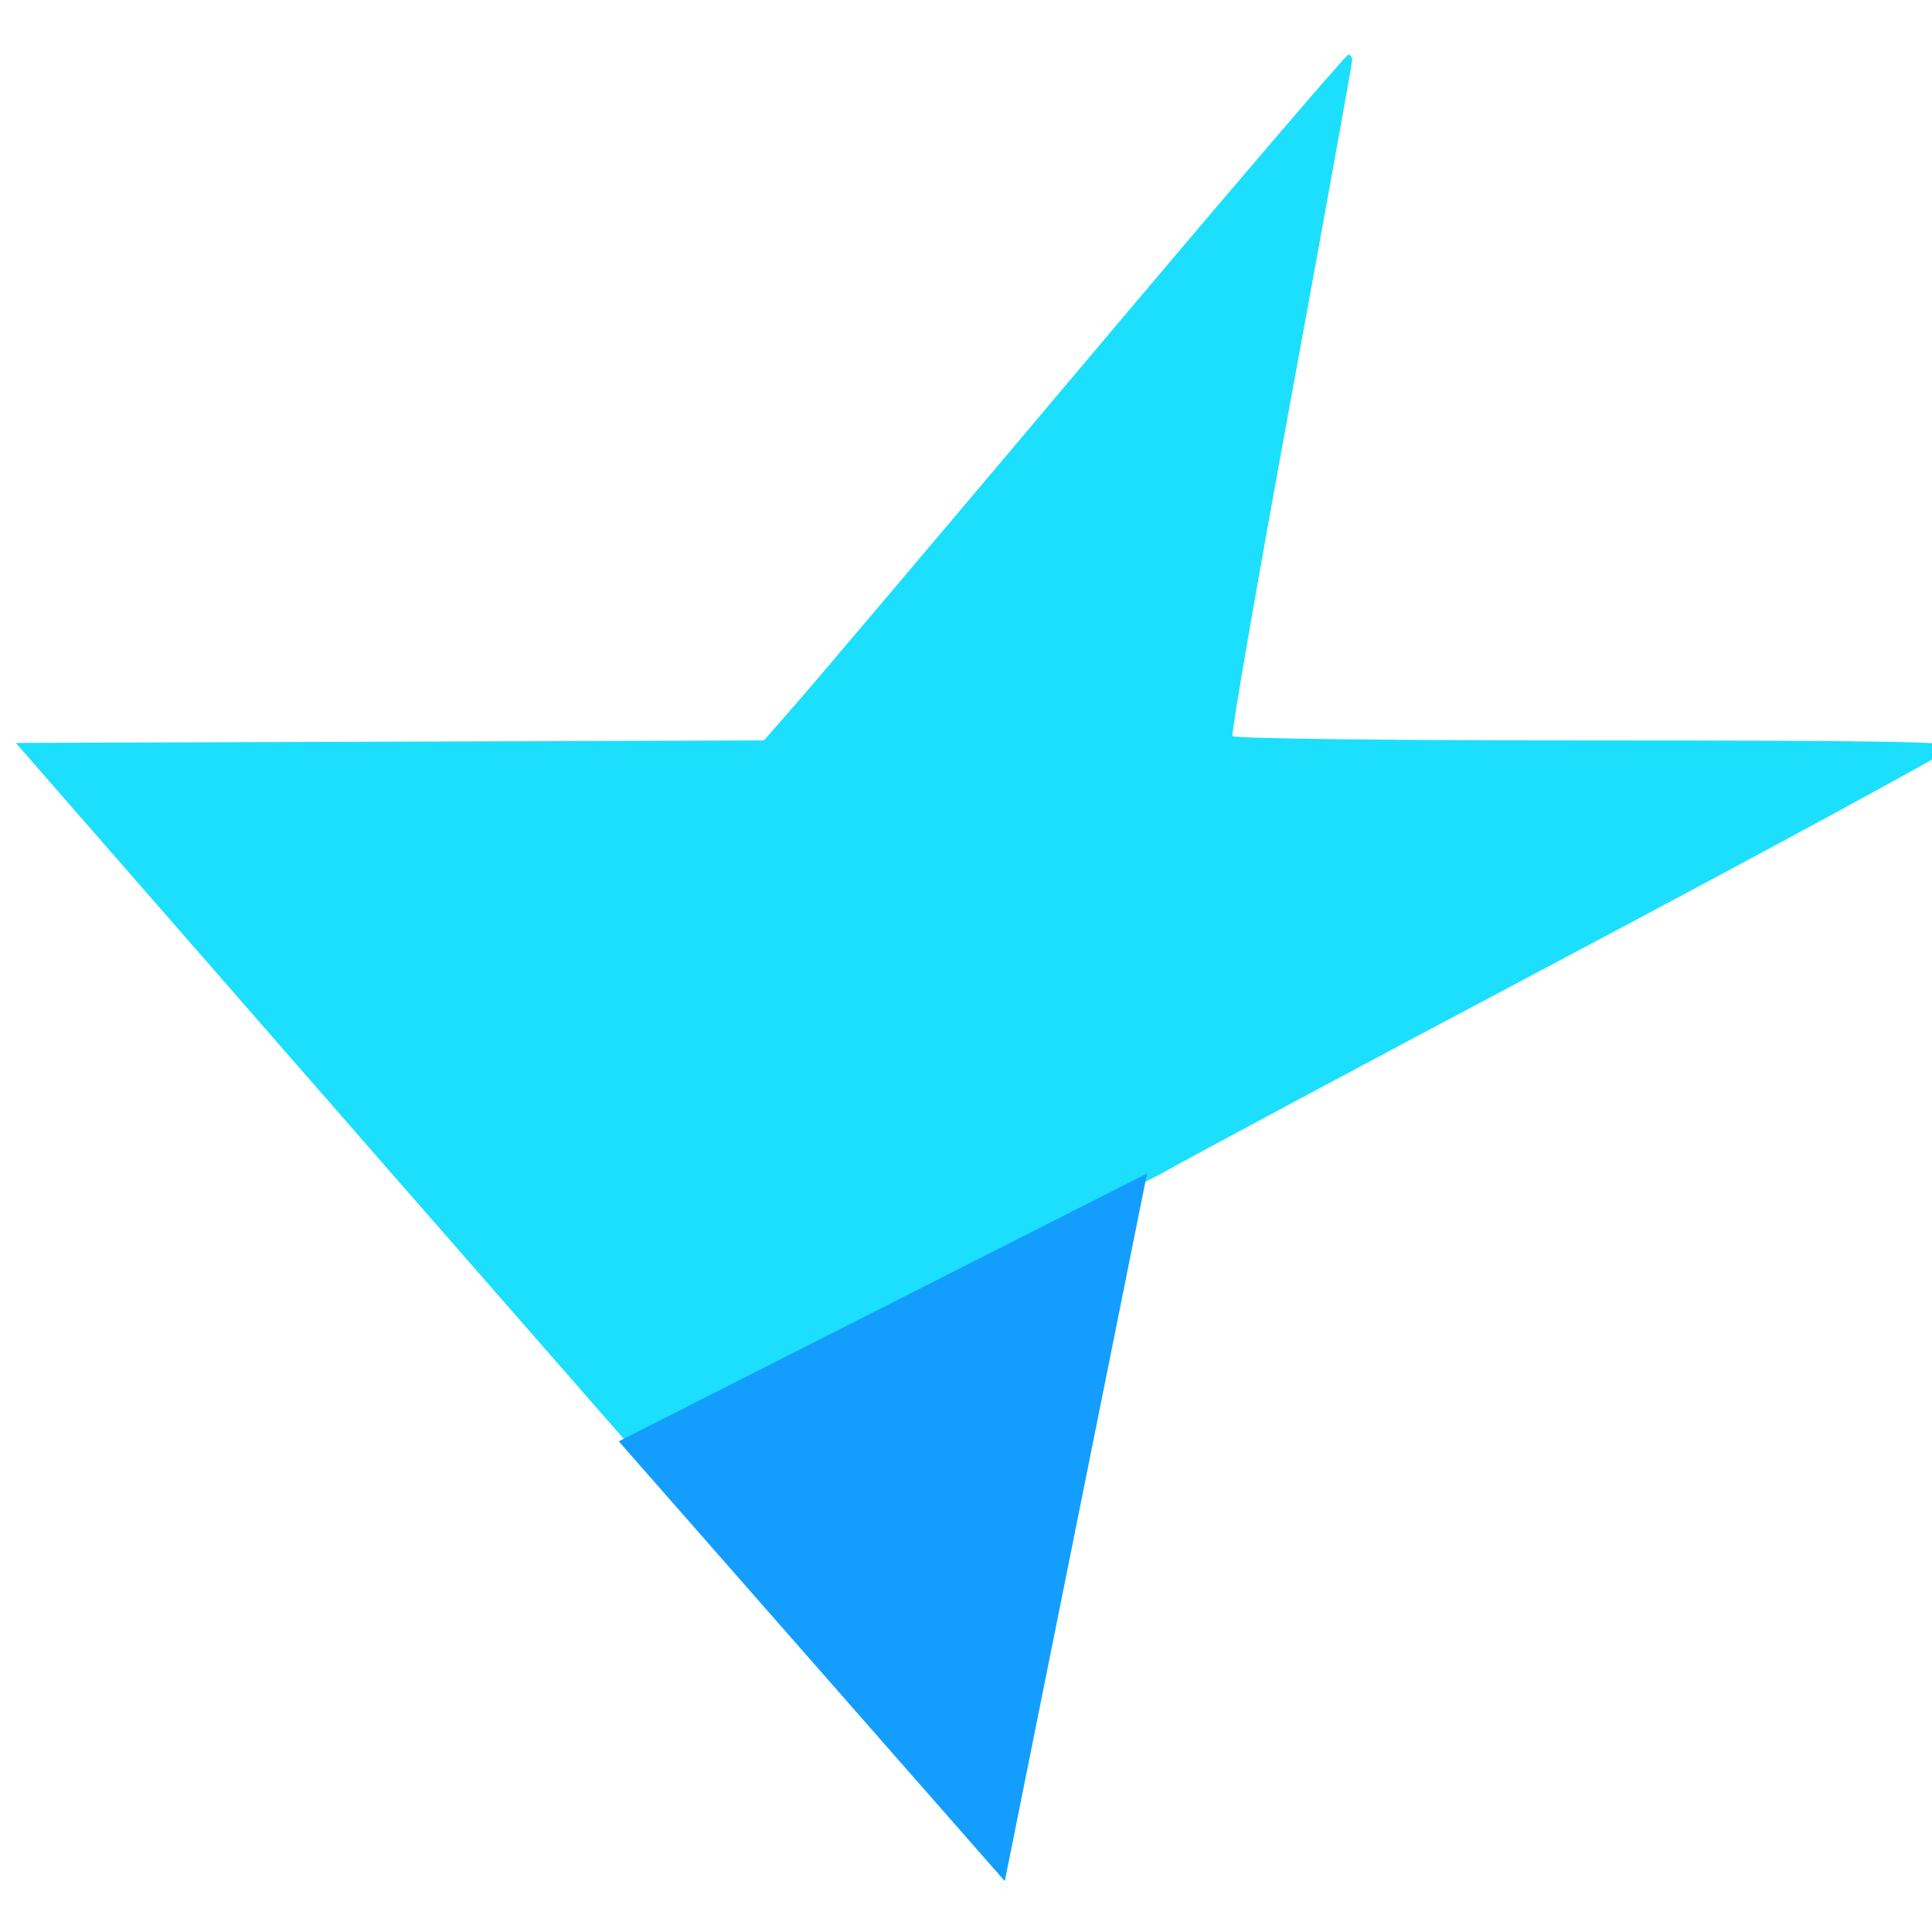 <?xml version="1.0" encoding="UTF-8"?>
<svg width="64" height="64" version="1.1" viewBox="0 0 16.933 16.933" xmlns="http://www.w3.org/2000/svg" xmlns:cc="http://creativecommons.org/ns#" xmlns:dc="http://purl.org/dc/elements/1.1/" xmlns:rdf="http://www.w3.org/1999/02/22-rdf-syntax-ns#">
 <g transform="matrix(.162 0 0 .162 -48.118 -2.375)">
  <path transform="scale(.265)" d="m1396.1 66.496c-0.443 0-24.405 28.003-53.25 62.227-28.845 34.224-55.504 65.721-59.244 69.994l-6.799 7.768-152.73 0.512 8.725 10c49.908 57.2 86.582 99.166 116.3 133.12l108.01-54.76v0.021c5.67-3.239 39.894-21.568 80.986-43.355 44.637-23.667 81.342-43.594 81.564-44.281 0.322-0.992-14.75-1.25-73.119-1.25-42.043 0-73.761-0.382-74.076-0.893-0.303-0.491 5.07-31.48 11.941-68.867 6.871-37.387 12.492-68.485 12.492-69.107s-0.362-1.133-0.805-1.133zm-141.06 290.4c21.071 24.066 38.79 44.267 49.707 56.633z" fill="#1bdffd"/>
  <path d="m330.5 92.638 28.582-14.49-7.696 38.286z" fill="#139efd" stroke-width=".265"/>
 </g>
</svg>
